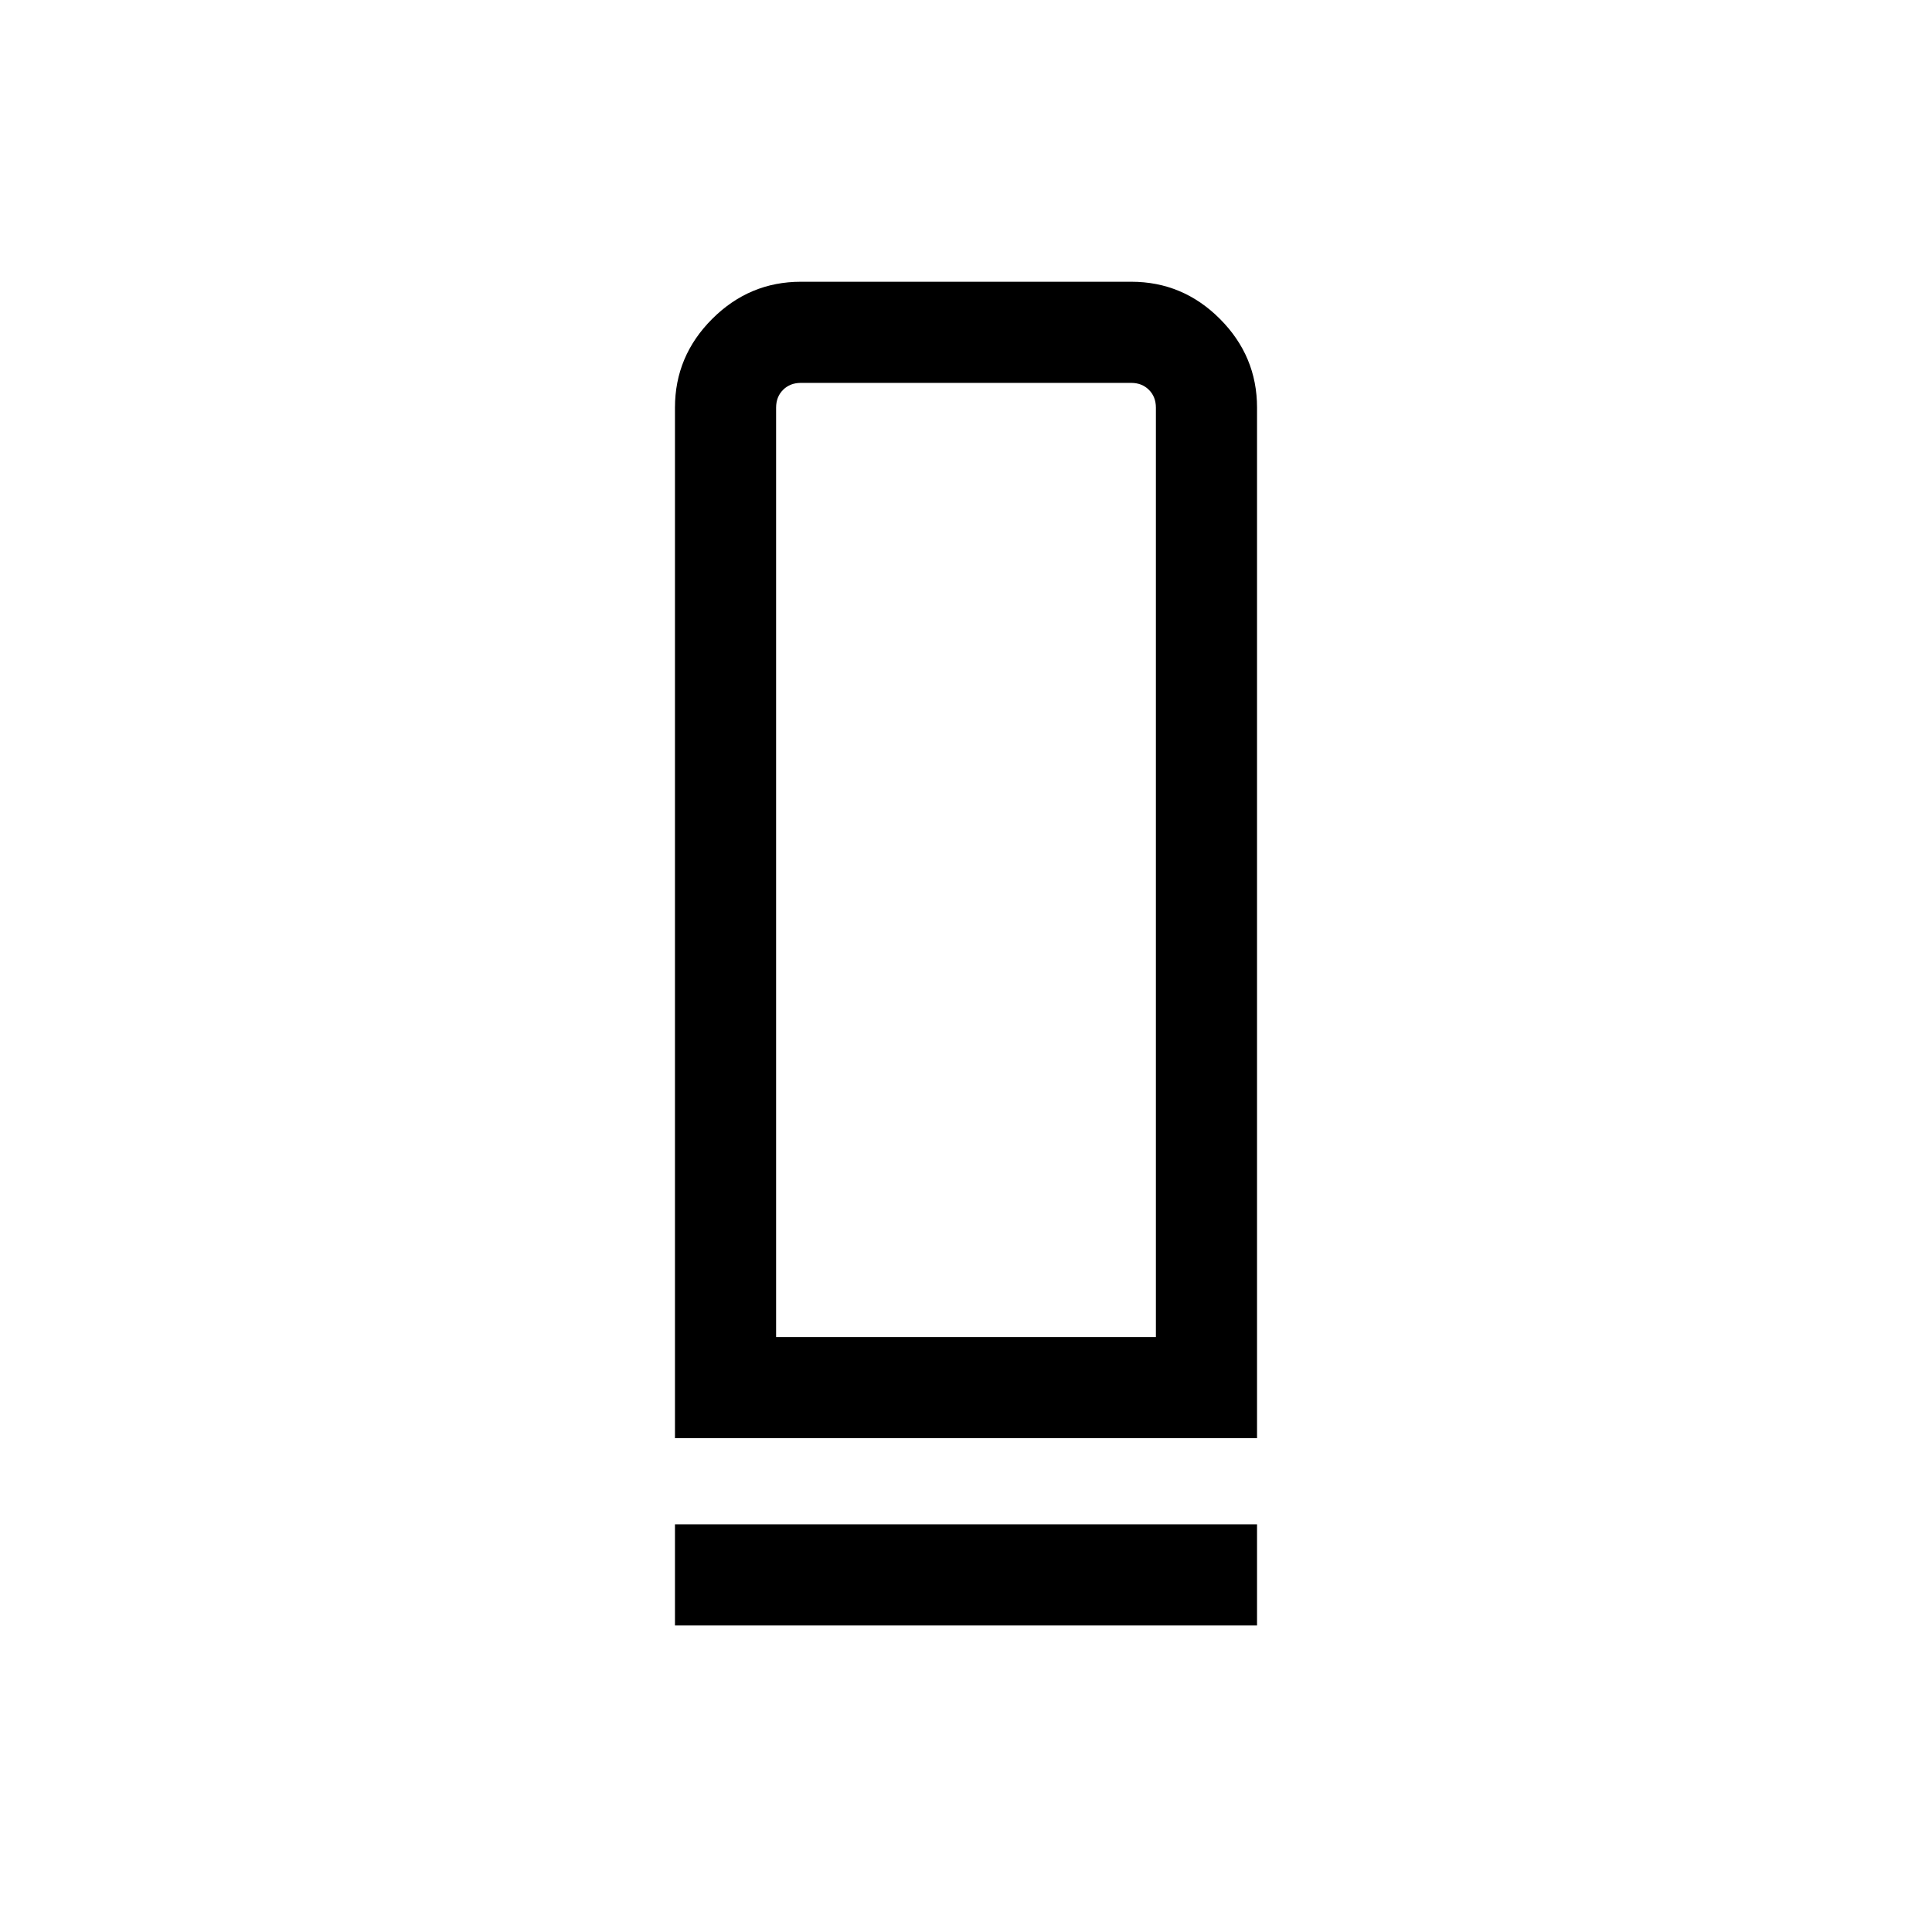 <svg xmlns="http://www.w3.org/2000/svg" height="40" viewBox="0 -960 960 960" width="40"><path d="M335.386-245.386v-512.049q0-25.609 18.485-44.086 18.486-18.478 44.106-18.478h164.158q25.621 0 44.05 18.478 18.429 18.477 18.429 44.086v512.049H335.386Zm50.255-50.255h188.718v-461.794q0-5.385-3.461-8.847-3.462-3.462-8.847-3.462H397.949q-5.385 0-8.847 3.462-3.461 3.462-3.461 8.847v461.794ZM335.386-152.31v-50.255h289.228v50.255H335.386Zm50.255-143.331h188.718-188.718Z"/></svg>